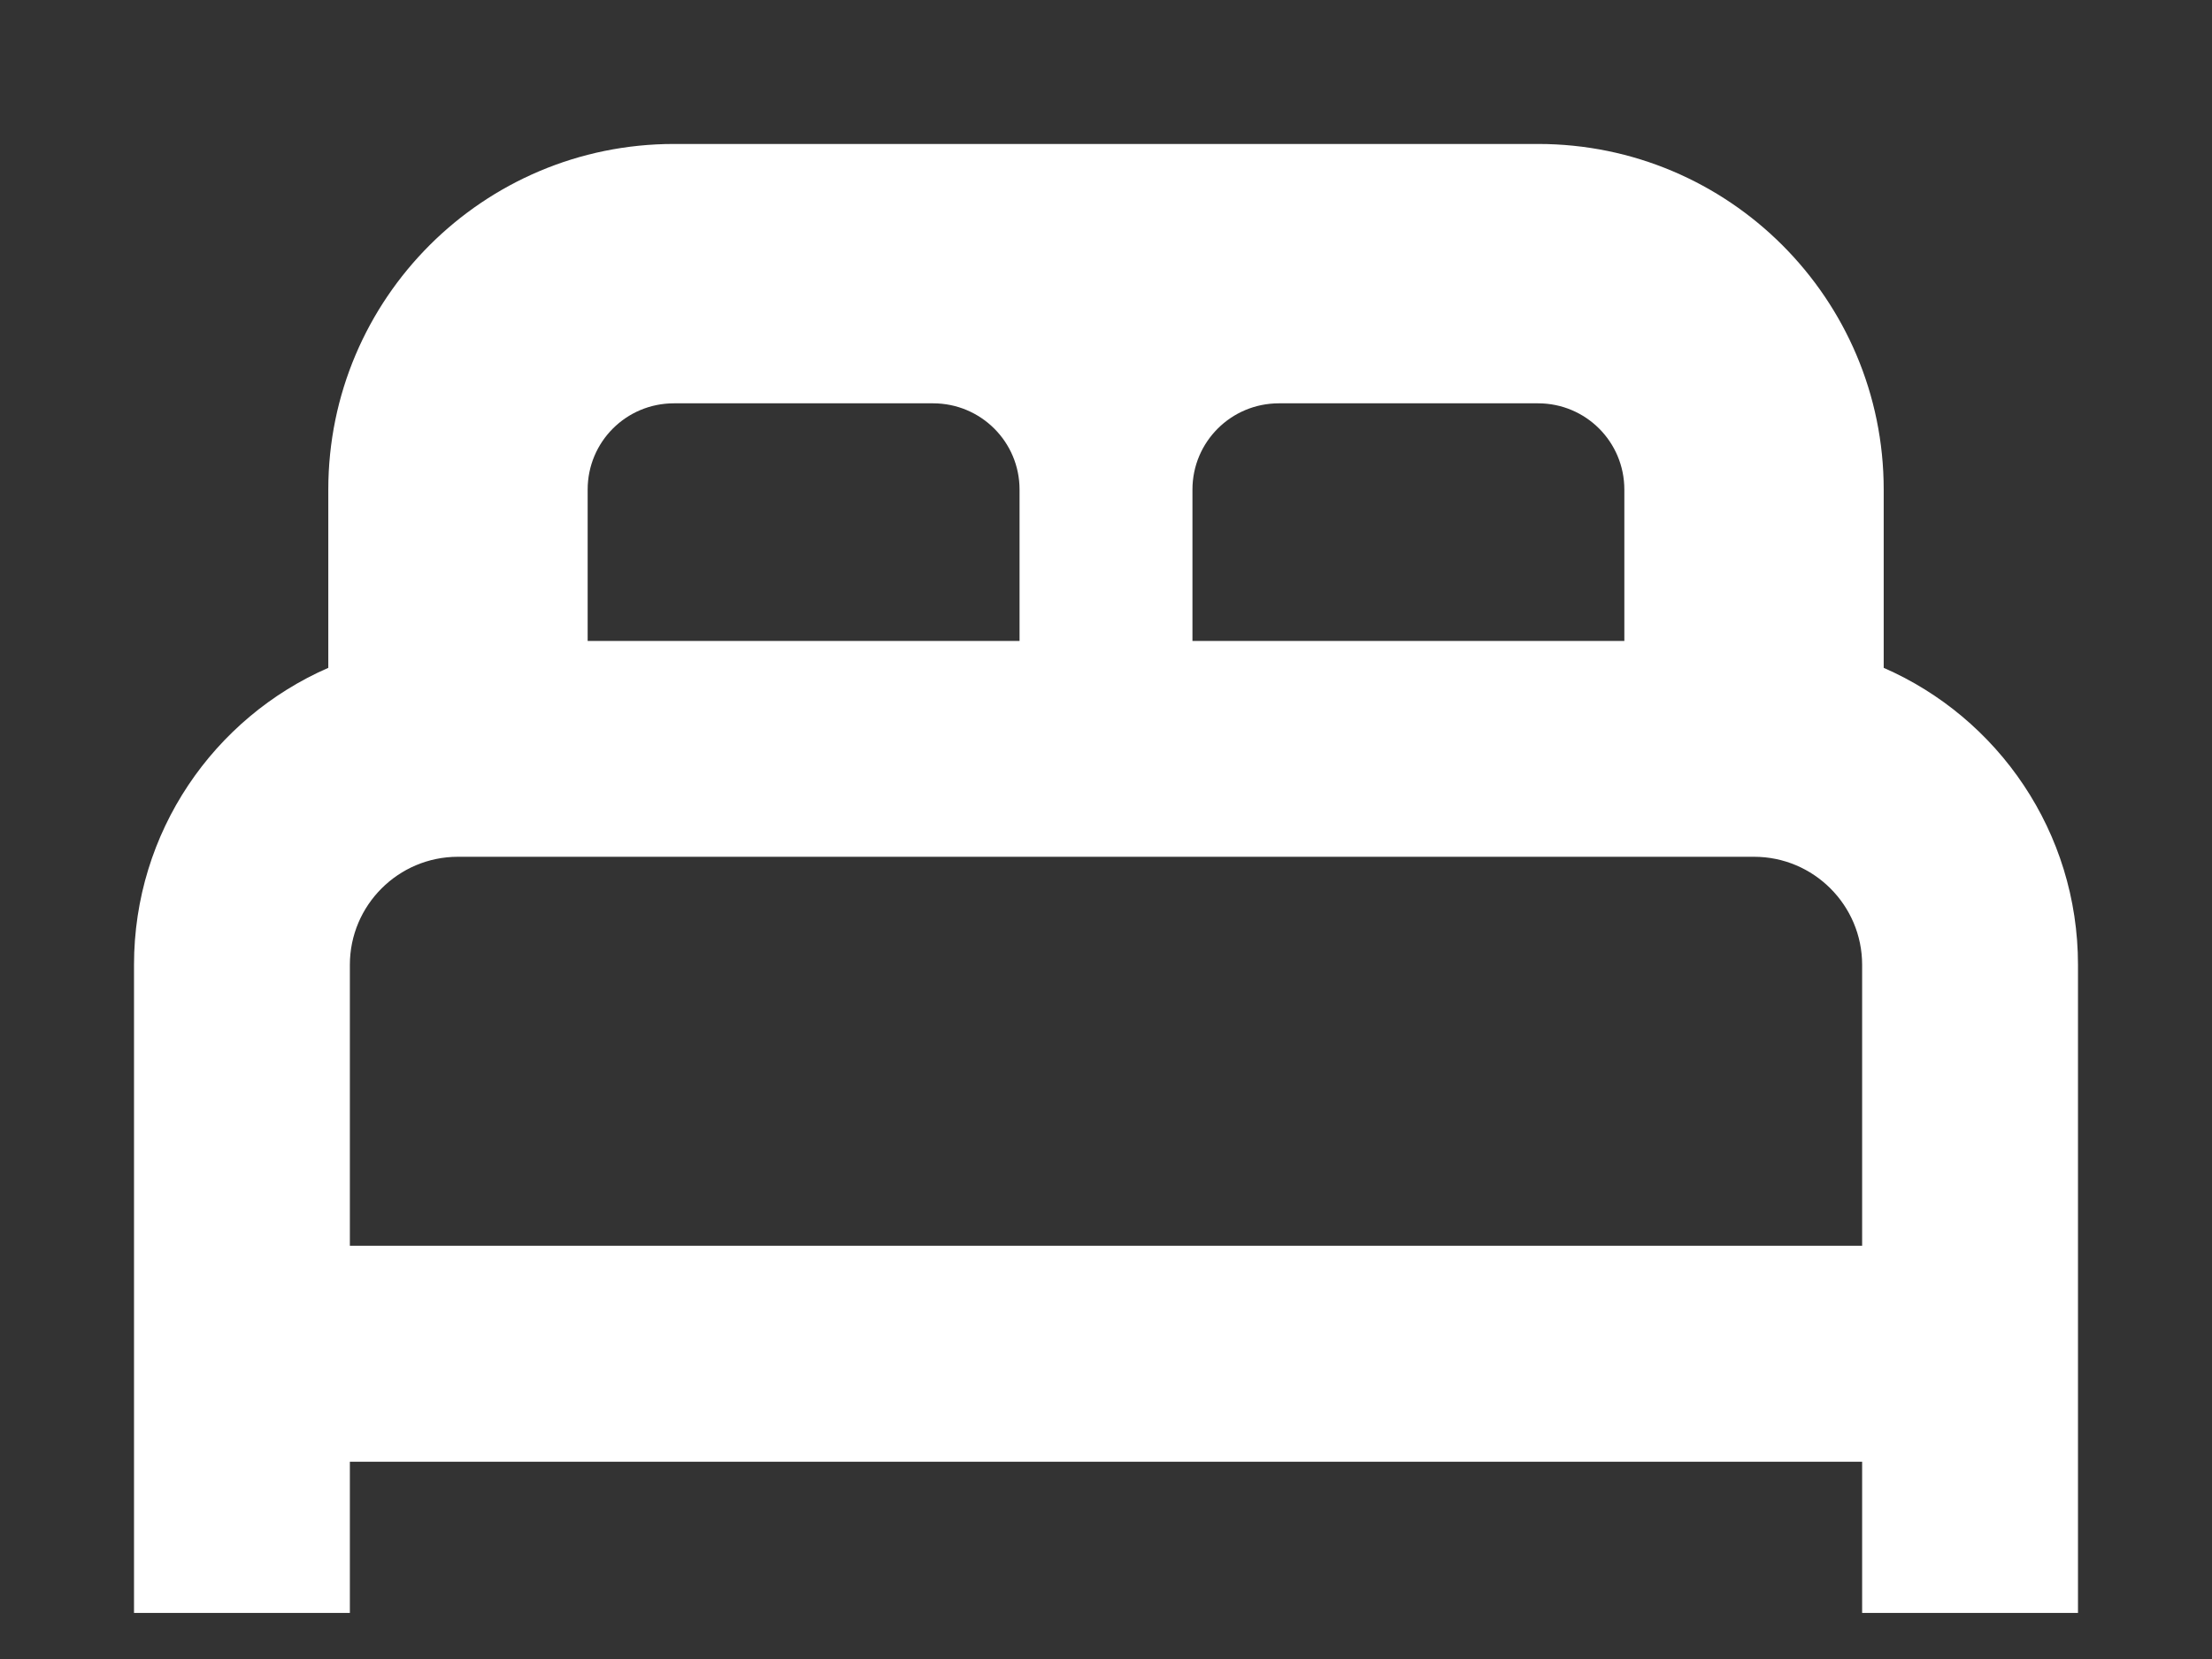 <svg width="12" height="9" viewBox="0 0 12 9" fill="none" xmlns="http://www.w3.org/2000/svg">
<rect x="0" y="0" width="12" height="9" fill="#333333" stroke="none"/>
<path fill-rule="evenodd" clip-rule="evenodd" d="M1.781 2.656C1.781 1.621 2.621 0.781 3.656 0.781H8.344C9.379 0.781 10.219 1.621 10.219 2.656V3.623C10.84 3.894 11.273 4.514 11.273 5.234V8.75H10.102V7.93H1.898V8.75H0.727V5.234C0.727 4.514 1.16 3.894 1.781 3.623V2.656ZM5.531 3.477H3.188V2.656C3.188 2.397 3.397 2.188 3.656 2.188H5.062C5.321 2.188 5.531 2.397 5.531 2.656V3.477ZM8.812 3.477H6.469V2.656C6.469 2.397 6.679 2.188 6.938 2.188H8.344C8.603 2.188 8.812 2.397 8.812 2.656V3.477ZM10.102 6.758H1.898V5.234C1.898 4.911 2.161 4.648 2.484 4.648H9.516C9.839 4.648 10.102 4.911 10.102 5.234V6.758Z" fill="white"/>
</svg>
